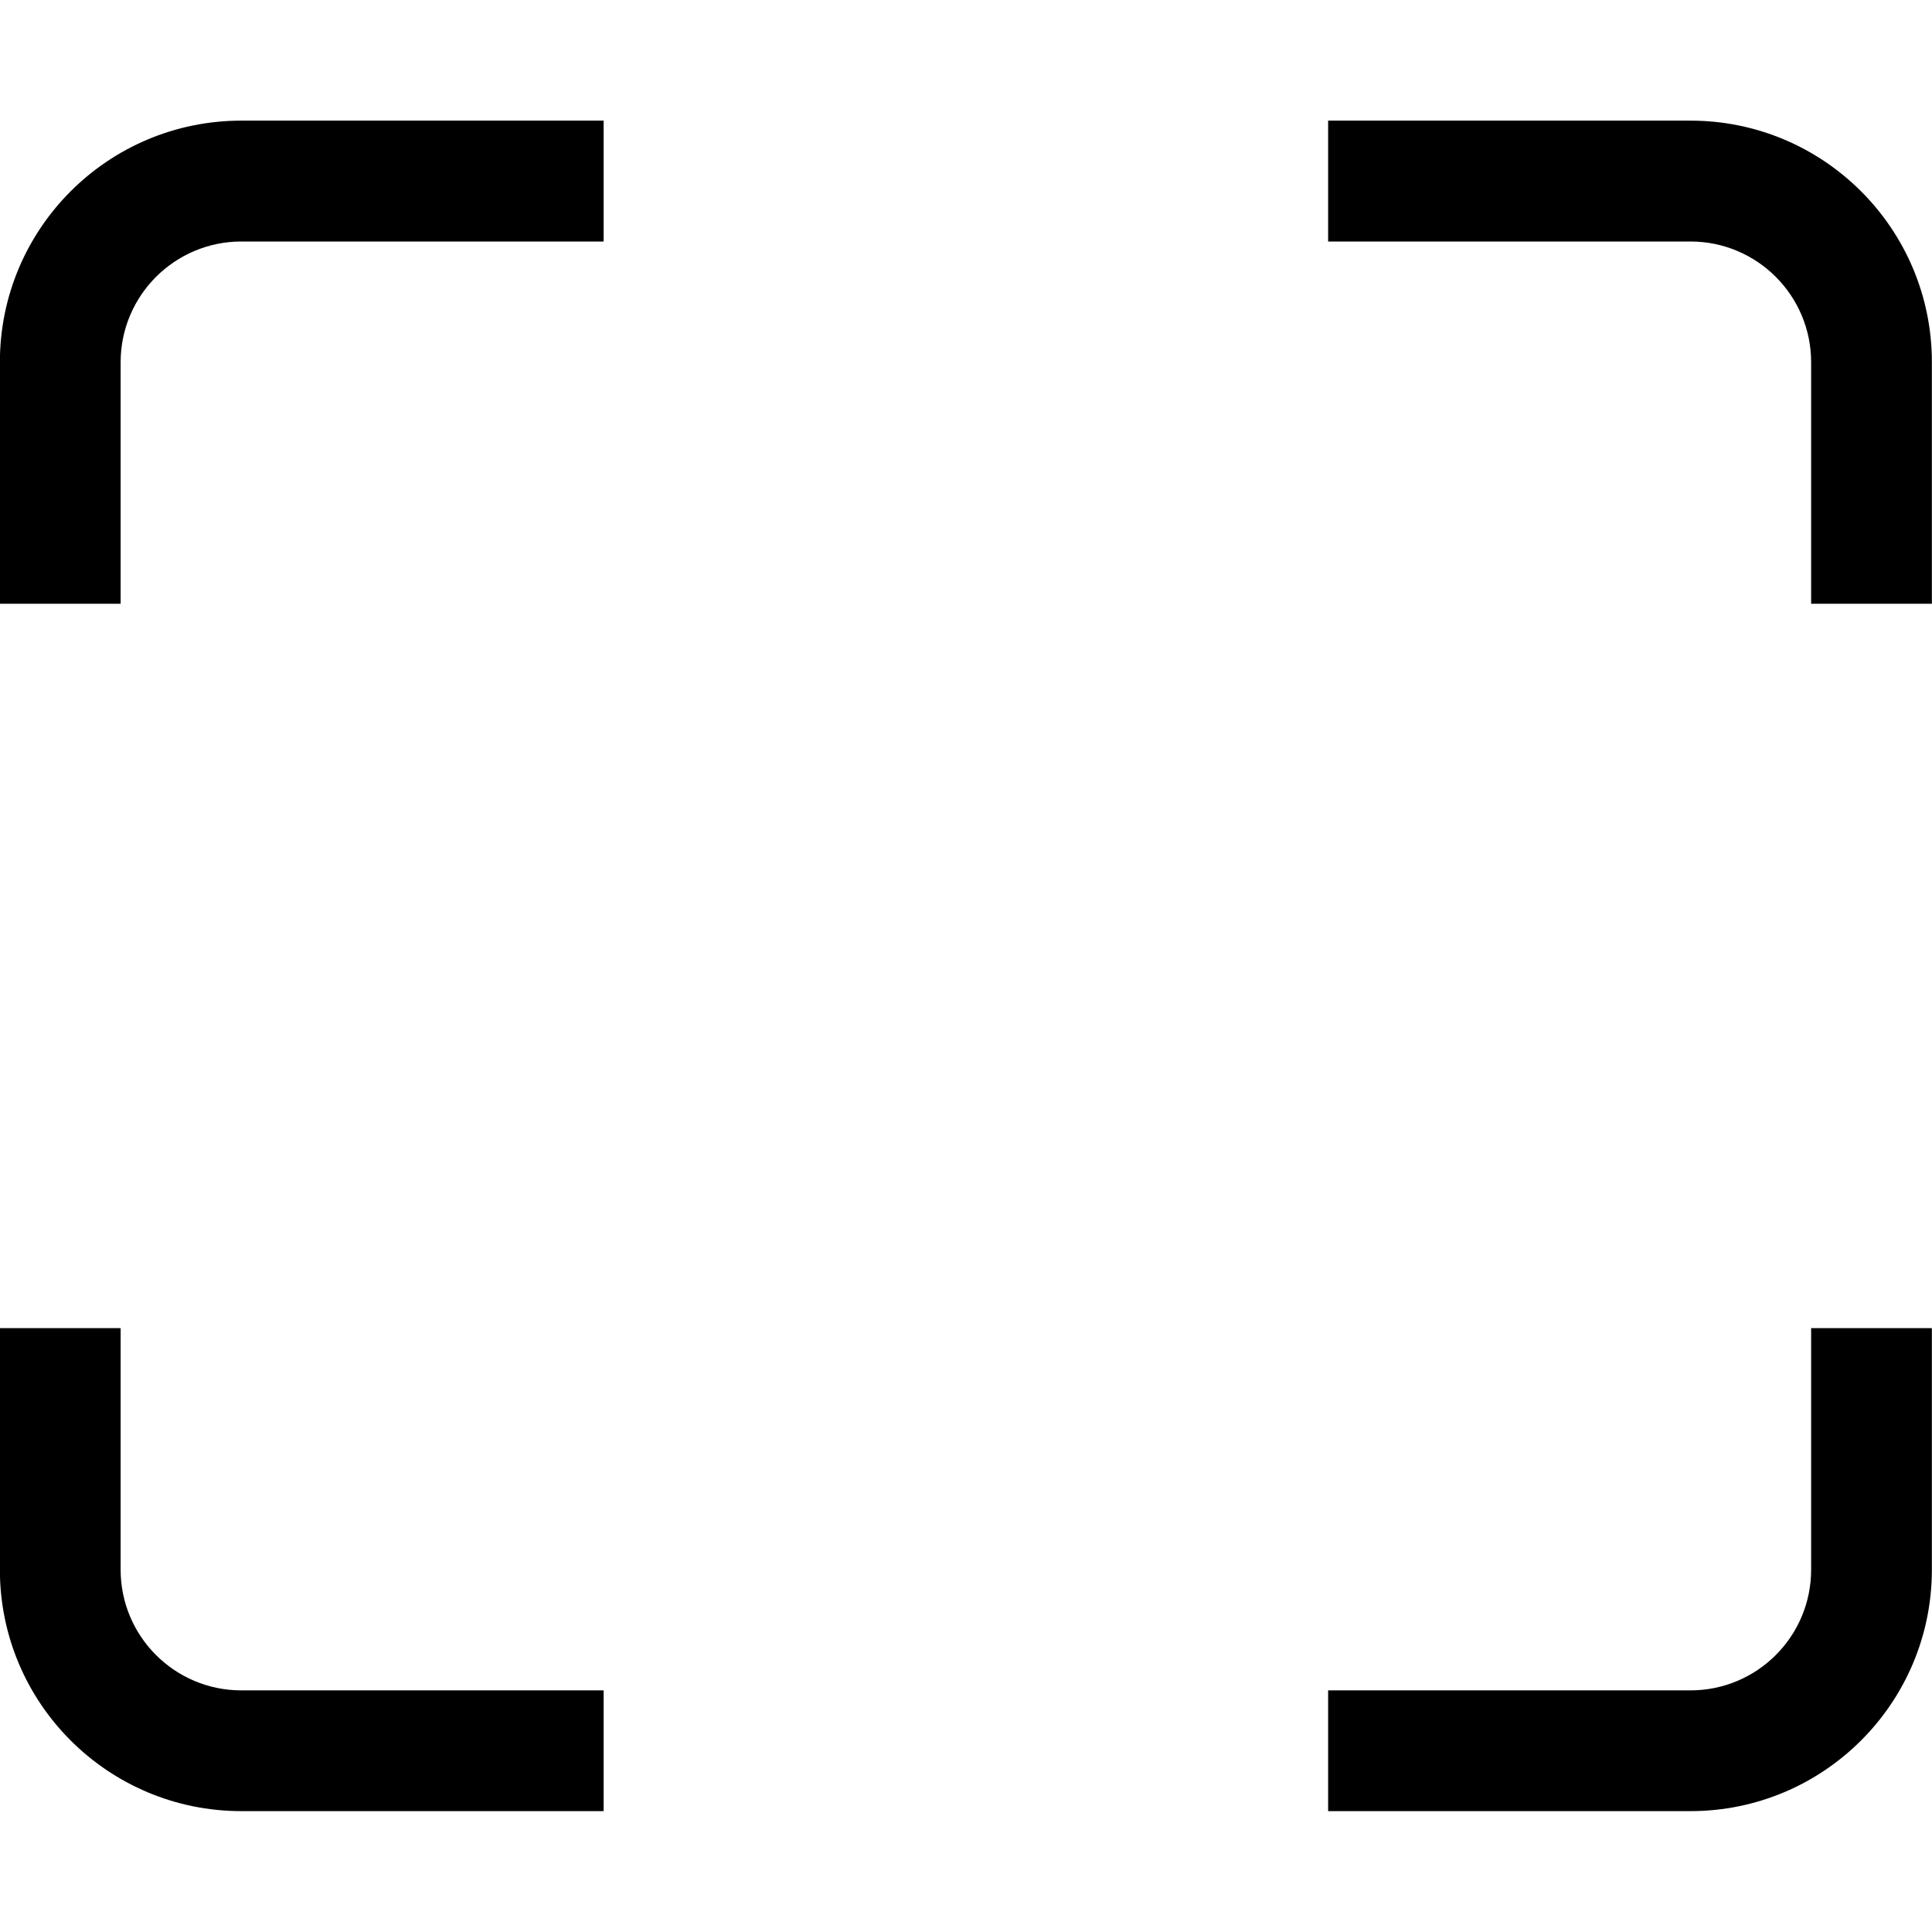 <?xml version="1.0" encoding="iso-8859-1"?>
<!-- Generator: Adobe Illustrator 16.0.0, SVG Export Plug-In . SVG Version: 6.00 Build 0)  -->
<!DOCTYPE svg PUBLIC "-//W3C//DTD SVG 1.1//EN" "http://www.w3.org/Graphics/SVG/1.1/DTD/svg11.dtd">
<svg version="1.1" xmlns="http://www.w3.org/2000/svg" xmlns:xlink="http://www.w3.org/1999/xlink" x="0px" y="0px" width="16px"
	 height="16px" viewBox="0 0 16 16" style="enable-background:new 0 0 16 16;" xml:space="preserve">
<g id="interface-fullscreen-wide" style="enable-background:new    ;">
	<g id="interface-fullscreen-wide_1_">
		<g>
			<path d="M0.999,12.999v-2h-1v2c0,1.105,0.895,2,2,2h3v-1h-3C1.447,13.999,0.999,13.552,0.999,12.999z M-0.001,3v2h1V3
				c0-0.552,0.448-1,1-1h3V0.999h-3C0.894,0.999-0.001,1.894-0.001,3z M14.999,12.999c0,0.553-0.447,1-1,1h-3v1h3
				c1.104,0,2-0.895,2-2v-2h-1V12.999z M13.999,0.999h-3V2h3c0.553,0,1,0.448,1,1v2h1V3C15.999,1.894,15.103,0.999,13.999,0.999z"/>
		</g>
	</g>
</g>
<g id="Layer_1">
</g>
</svg>
